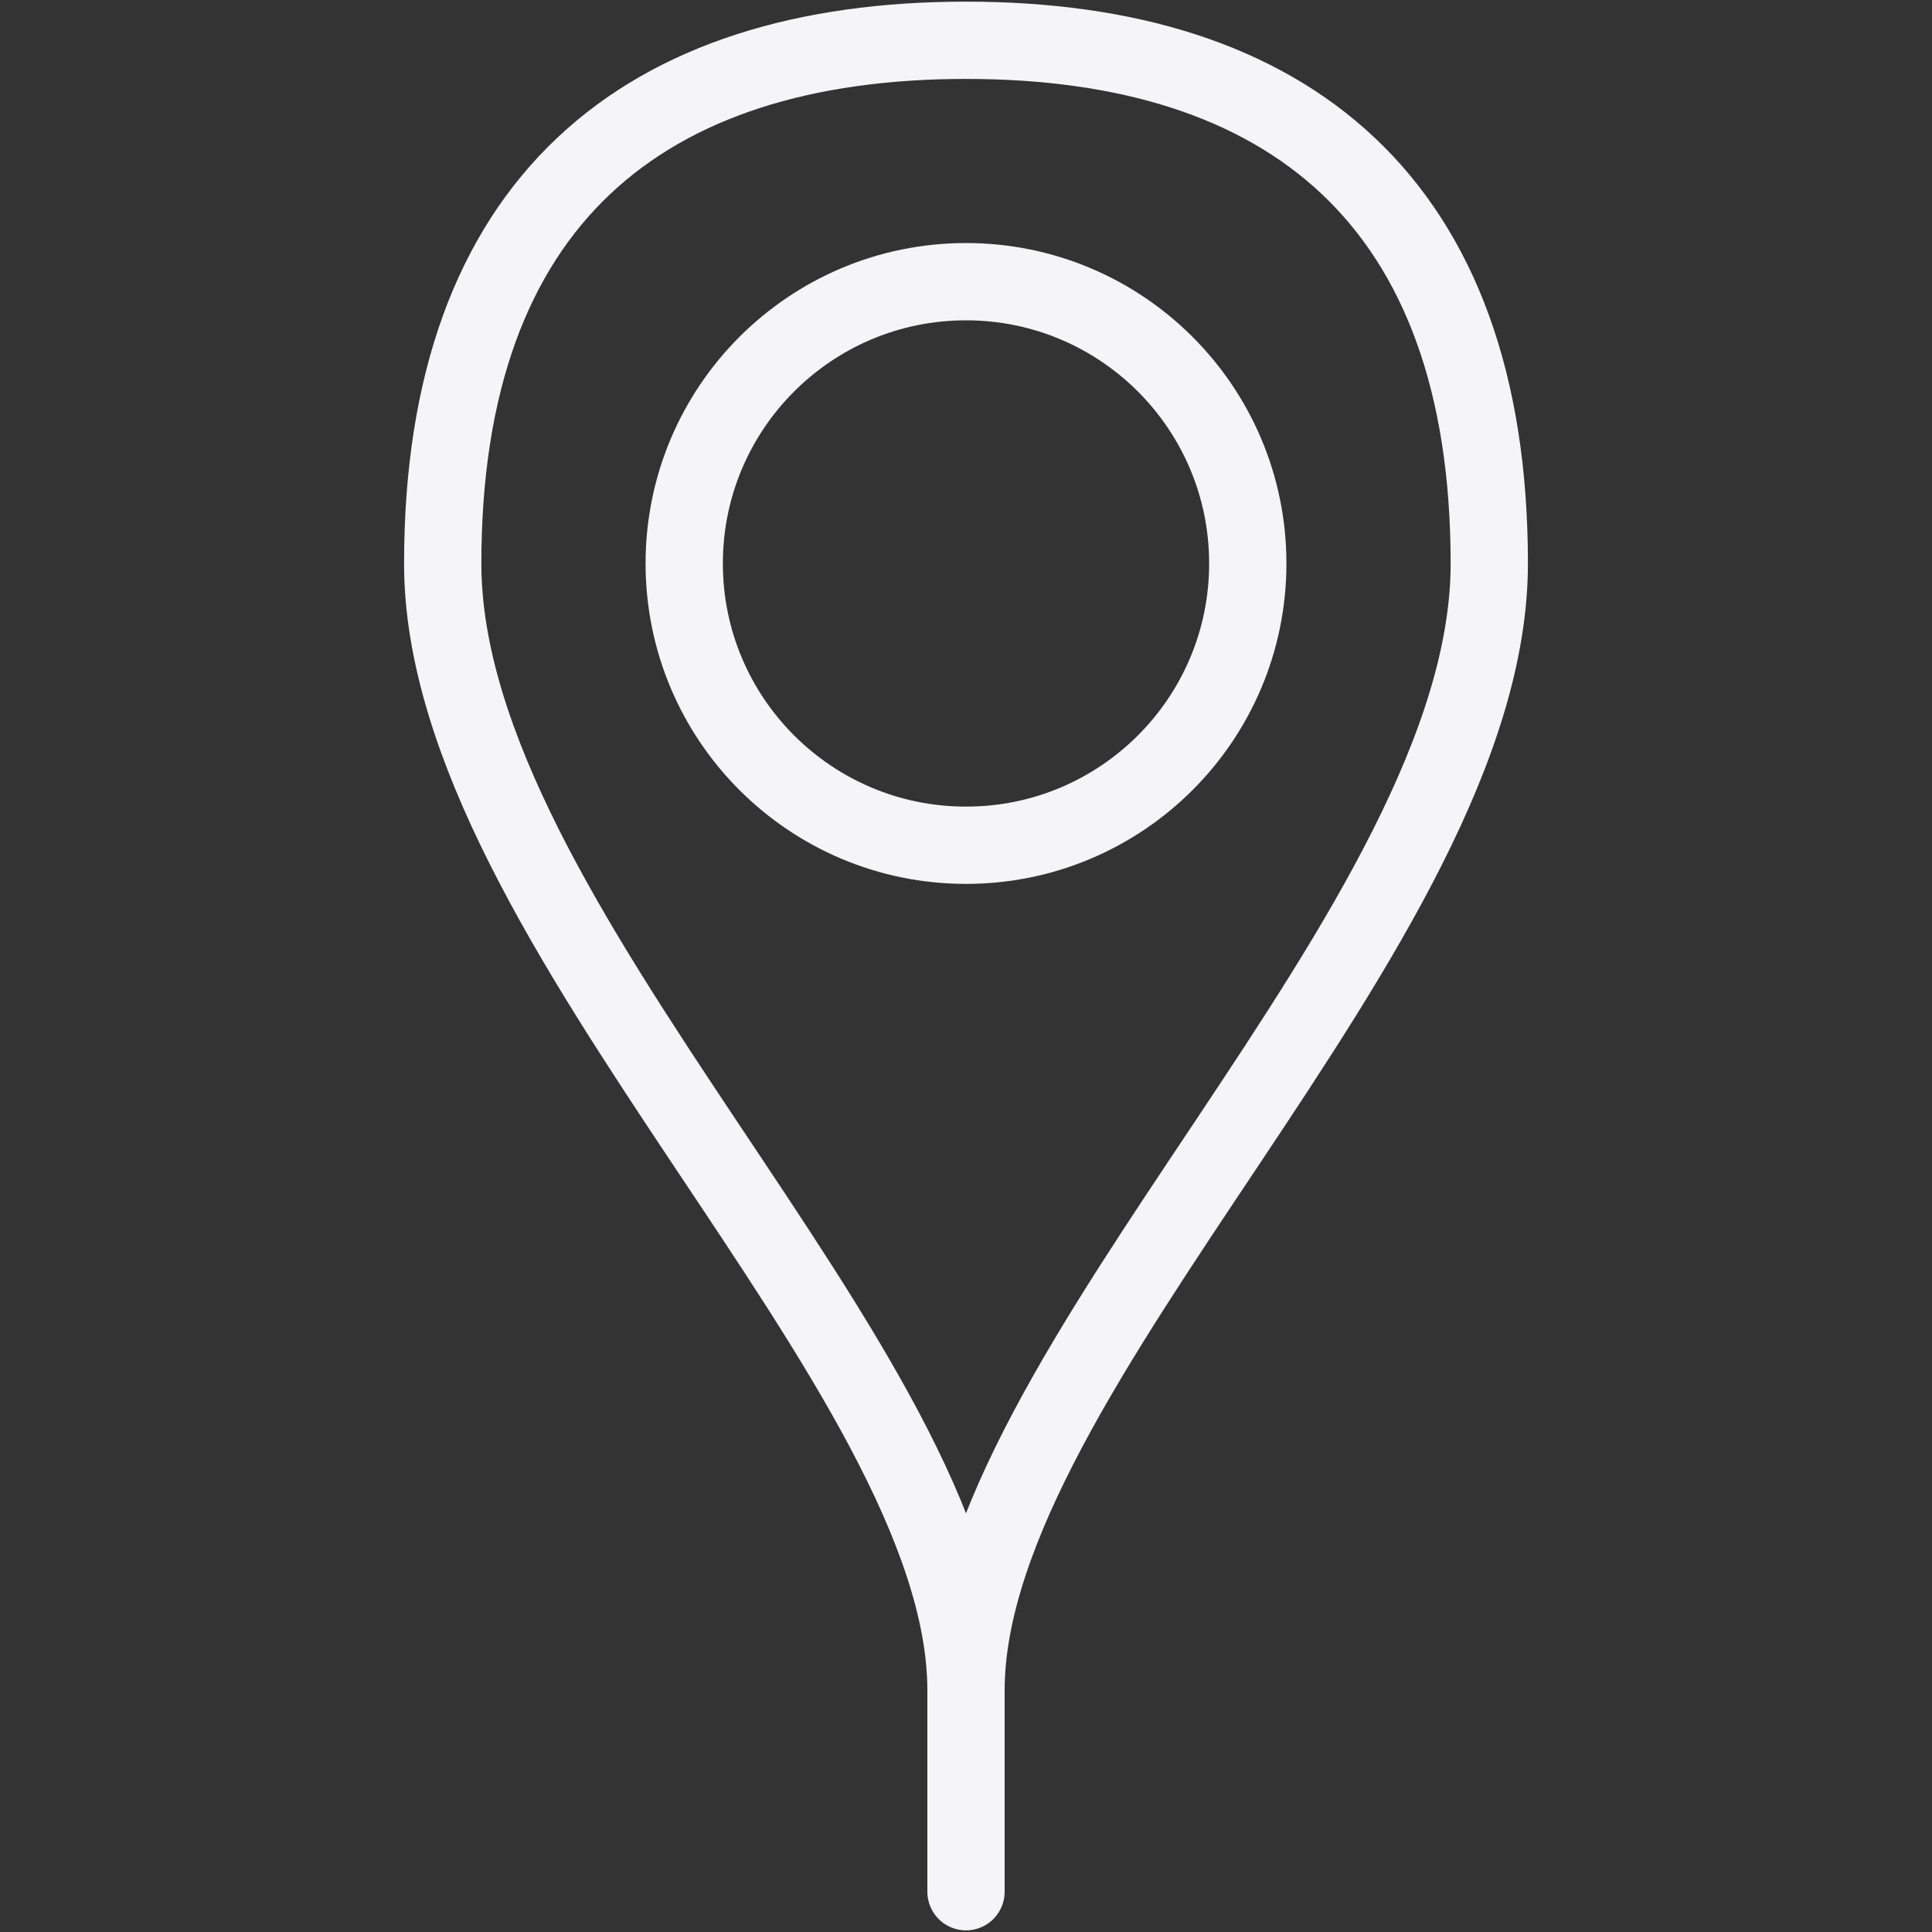 <svg width="20" height="20" viewBox="0 0 20 20" fill="none" xmlns="http://www.w3.org/2000/svg">
<rect x="0" y="0" width="20" height="20" fill="#333333" stroke="none"/>
<path d="M10 17.5V19.583" stroke="#F5F5F7" stroke-width="0.8" stroke-linecap="round" stroke-linejoin="round"/>
<path fill-rule="evenodd" clip-rule="evenodd" d="M15.417 5.833C15.417 9.583 10 14.167 10 17.5C10 14.167 4.583 9.583 4.583 5.833C4.583 2.083 6.667 0.417 10 0.417C13.333 0.417 15.417 2.083 15.417 5.833Z" stroke="#F5F5F7" stroke-width="0.8" stroke-linecap="round" stroke-linejoin="round"/>
<ellipse cx="10" cy="5.833" rx="2.917" ry="2.917" stroke="#F5F5F7" stroke-width="0.8" stroke-linecap="round" stroke-linejoin="round"/>
</svg>
